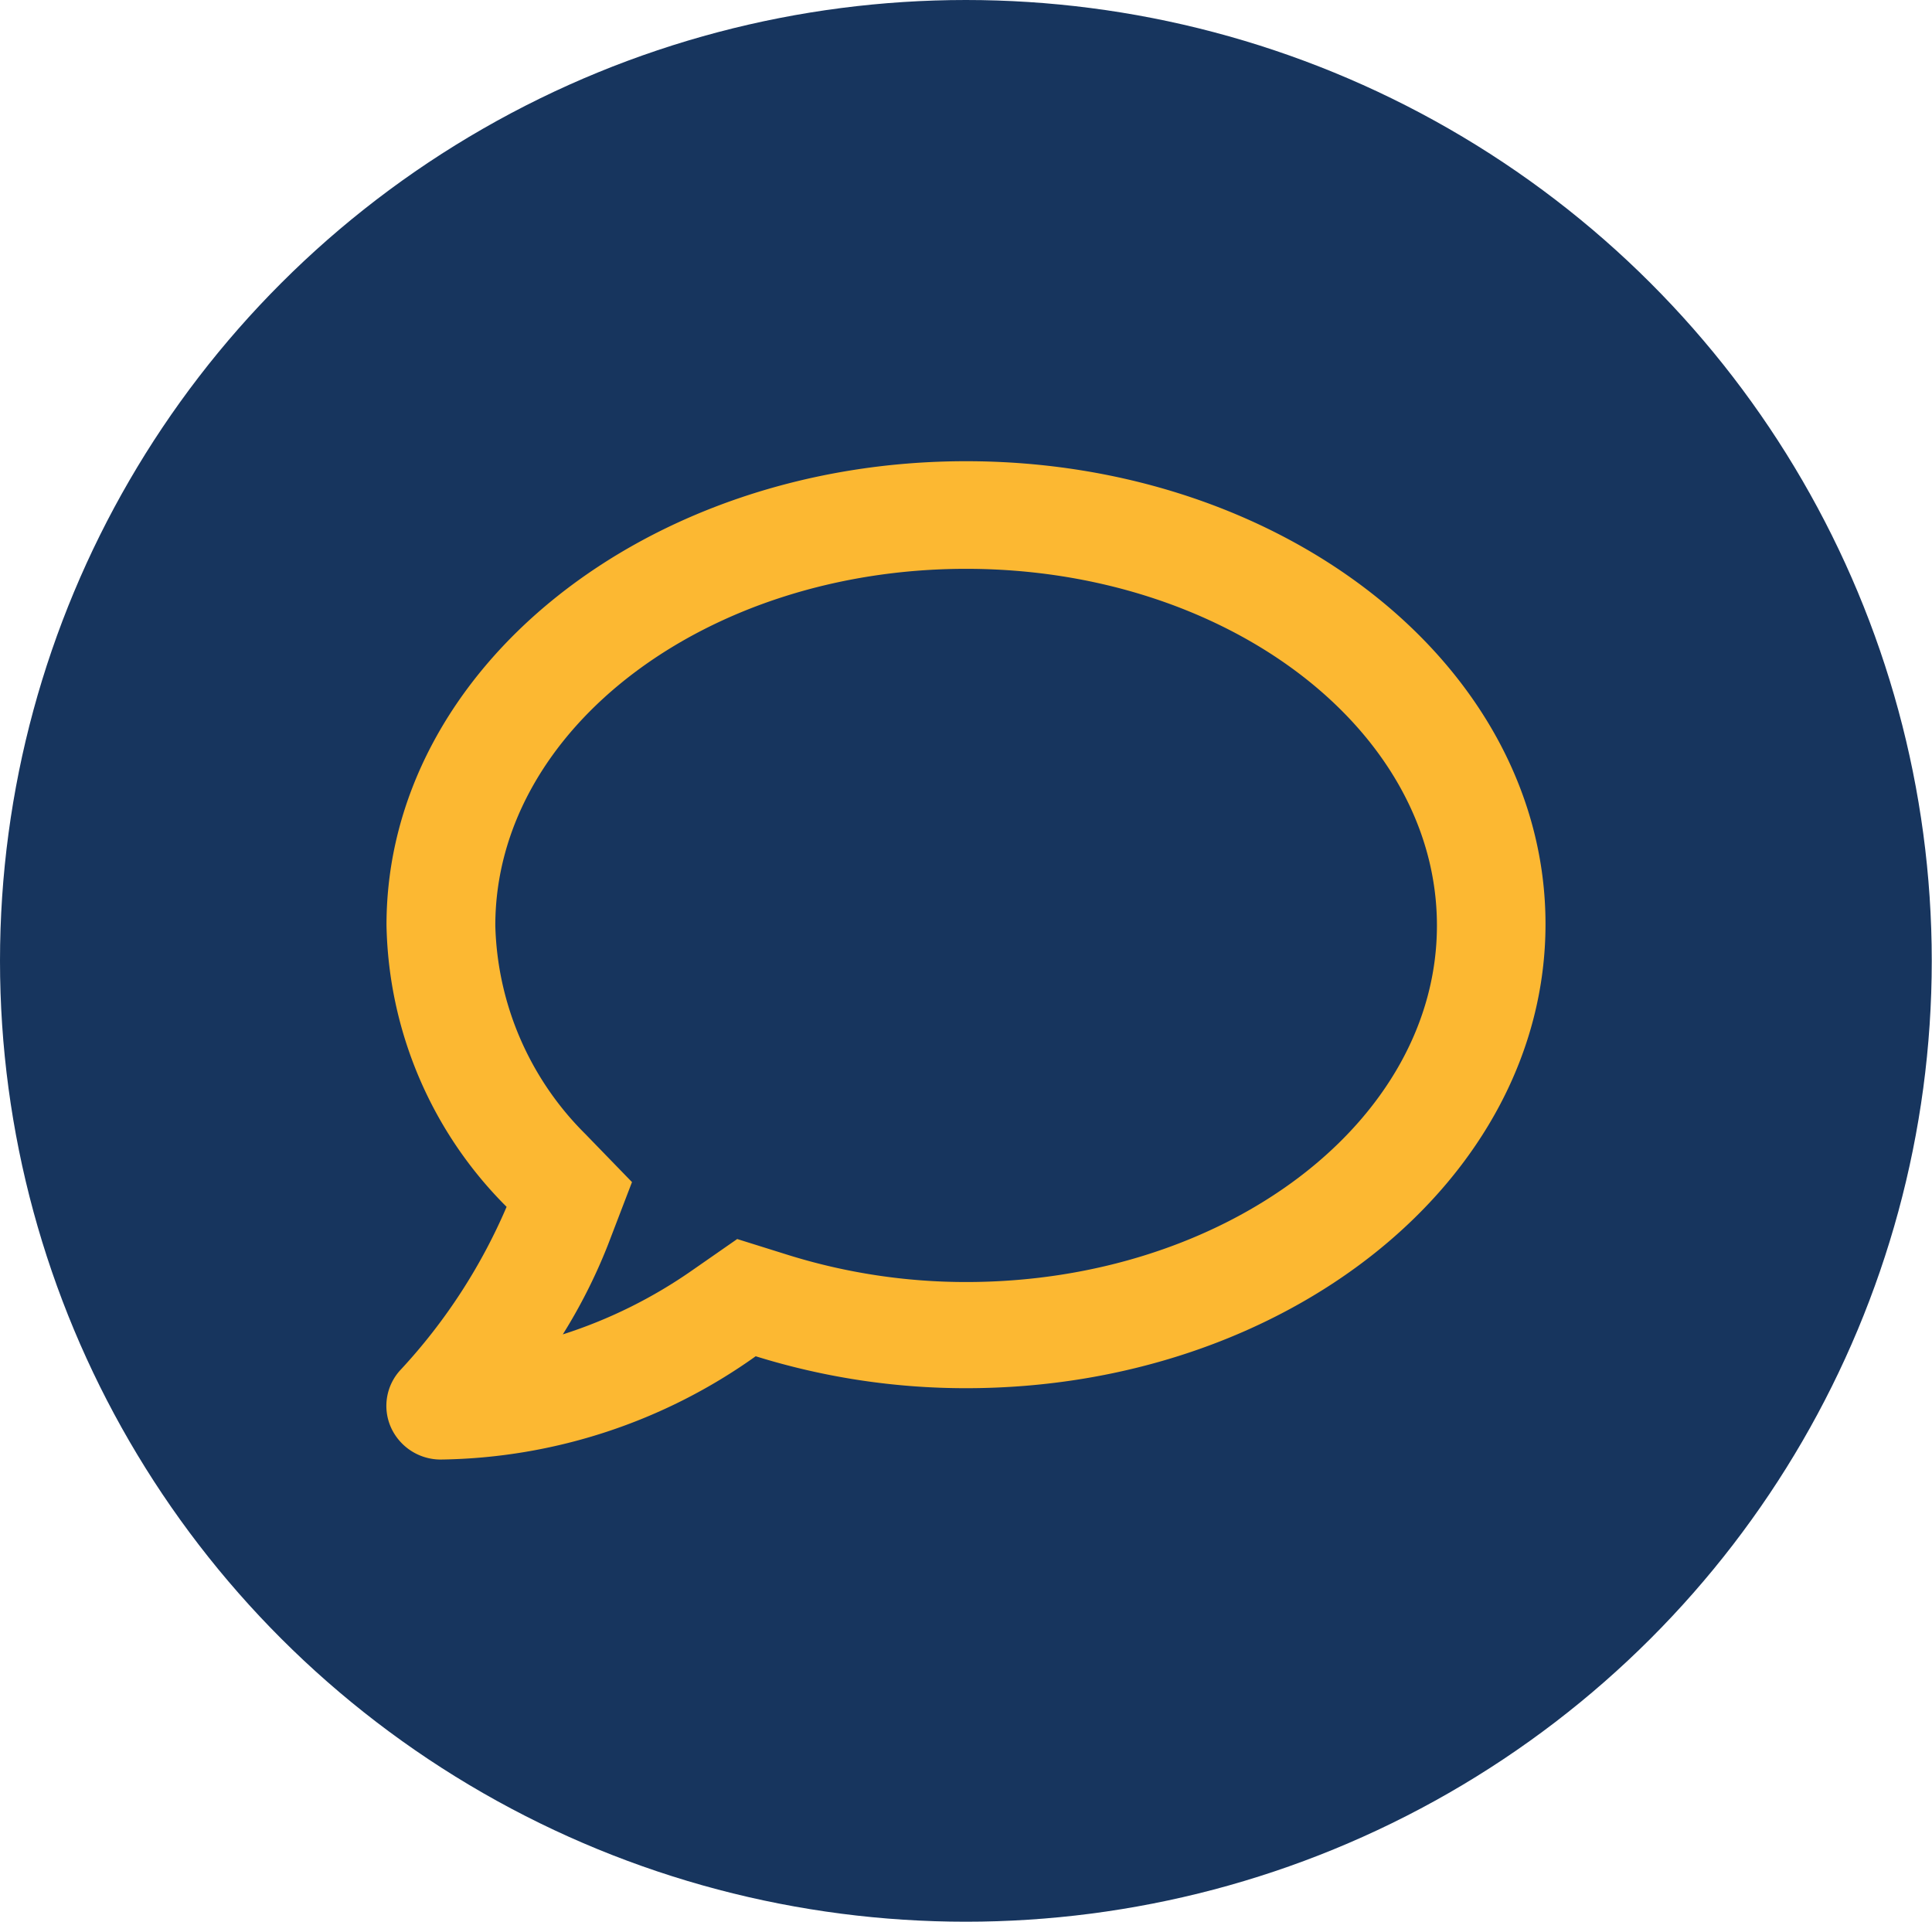 <svg id="Layer_1" data-name="Layer 1" xmlns="http://www.w3.org/2000/svg" viewBox="0 0 80.43 80"><defs><style>.cls-1{fill:#17355e;}.cls-2{fill:#fcb832;}</style></defs><title>chat</title><g id="Group"><ellipse id="Oval" class="cls-1" cx="40.21" cy="40" rx="40.21" ry="40"/><g id="comment-regular"><path id="Shape" class="cls-2" d="M40.22,19.2c-13.33,0-24.13,8.65-24.13,19.31a17,17,0,0,0,5,11.73A23.61,23.61,0,0,1,16.7,57a2.2,2.2,0,0,0-.43,2.41,2.27,2.27,0,0,0,2.08,1.35,23.09,23.09,0,0,0,13.11-4.3,29.42,29.42,0,0,0,8.76,1.33c13.32,0,24.12-8.65,24.12-19.32S53.54,19.2,40.22,19.2Zm0,34.17a24.88,24.88,0,0,1-7.39-1.12l-2.14-.67-1.84,1.28a20.1,20.1,0,0,1-5.42,2.69,22.81,22.81,0,0,0,1.88-3.73l1-2.61-1.94-2a12.68,12.68,0,0,1-3.75-8.68c0-8.19,8.79-14.85,19.6-14.85s19.6,6.66,19.6,14.85S51,53.37,40.22,53.37Z"/></g></g></svg>